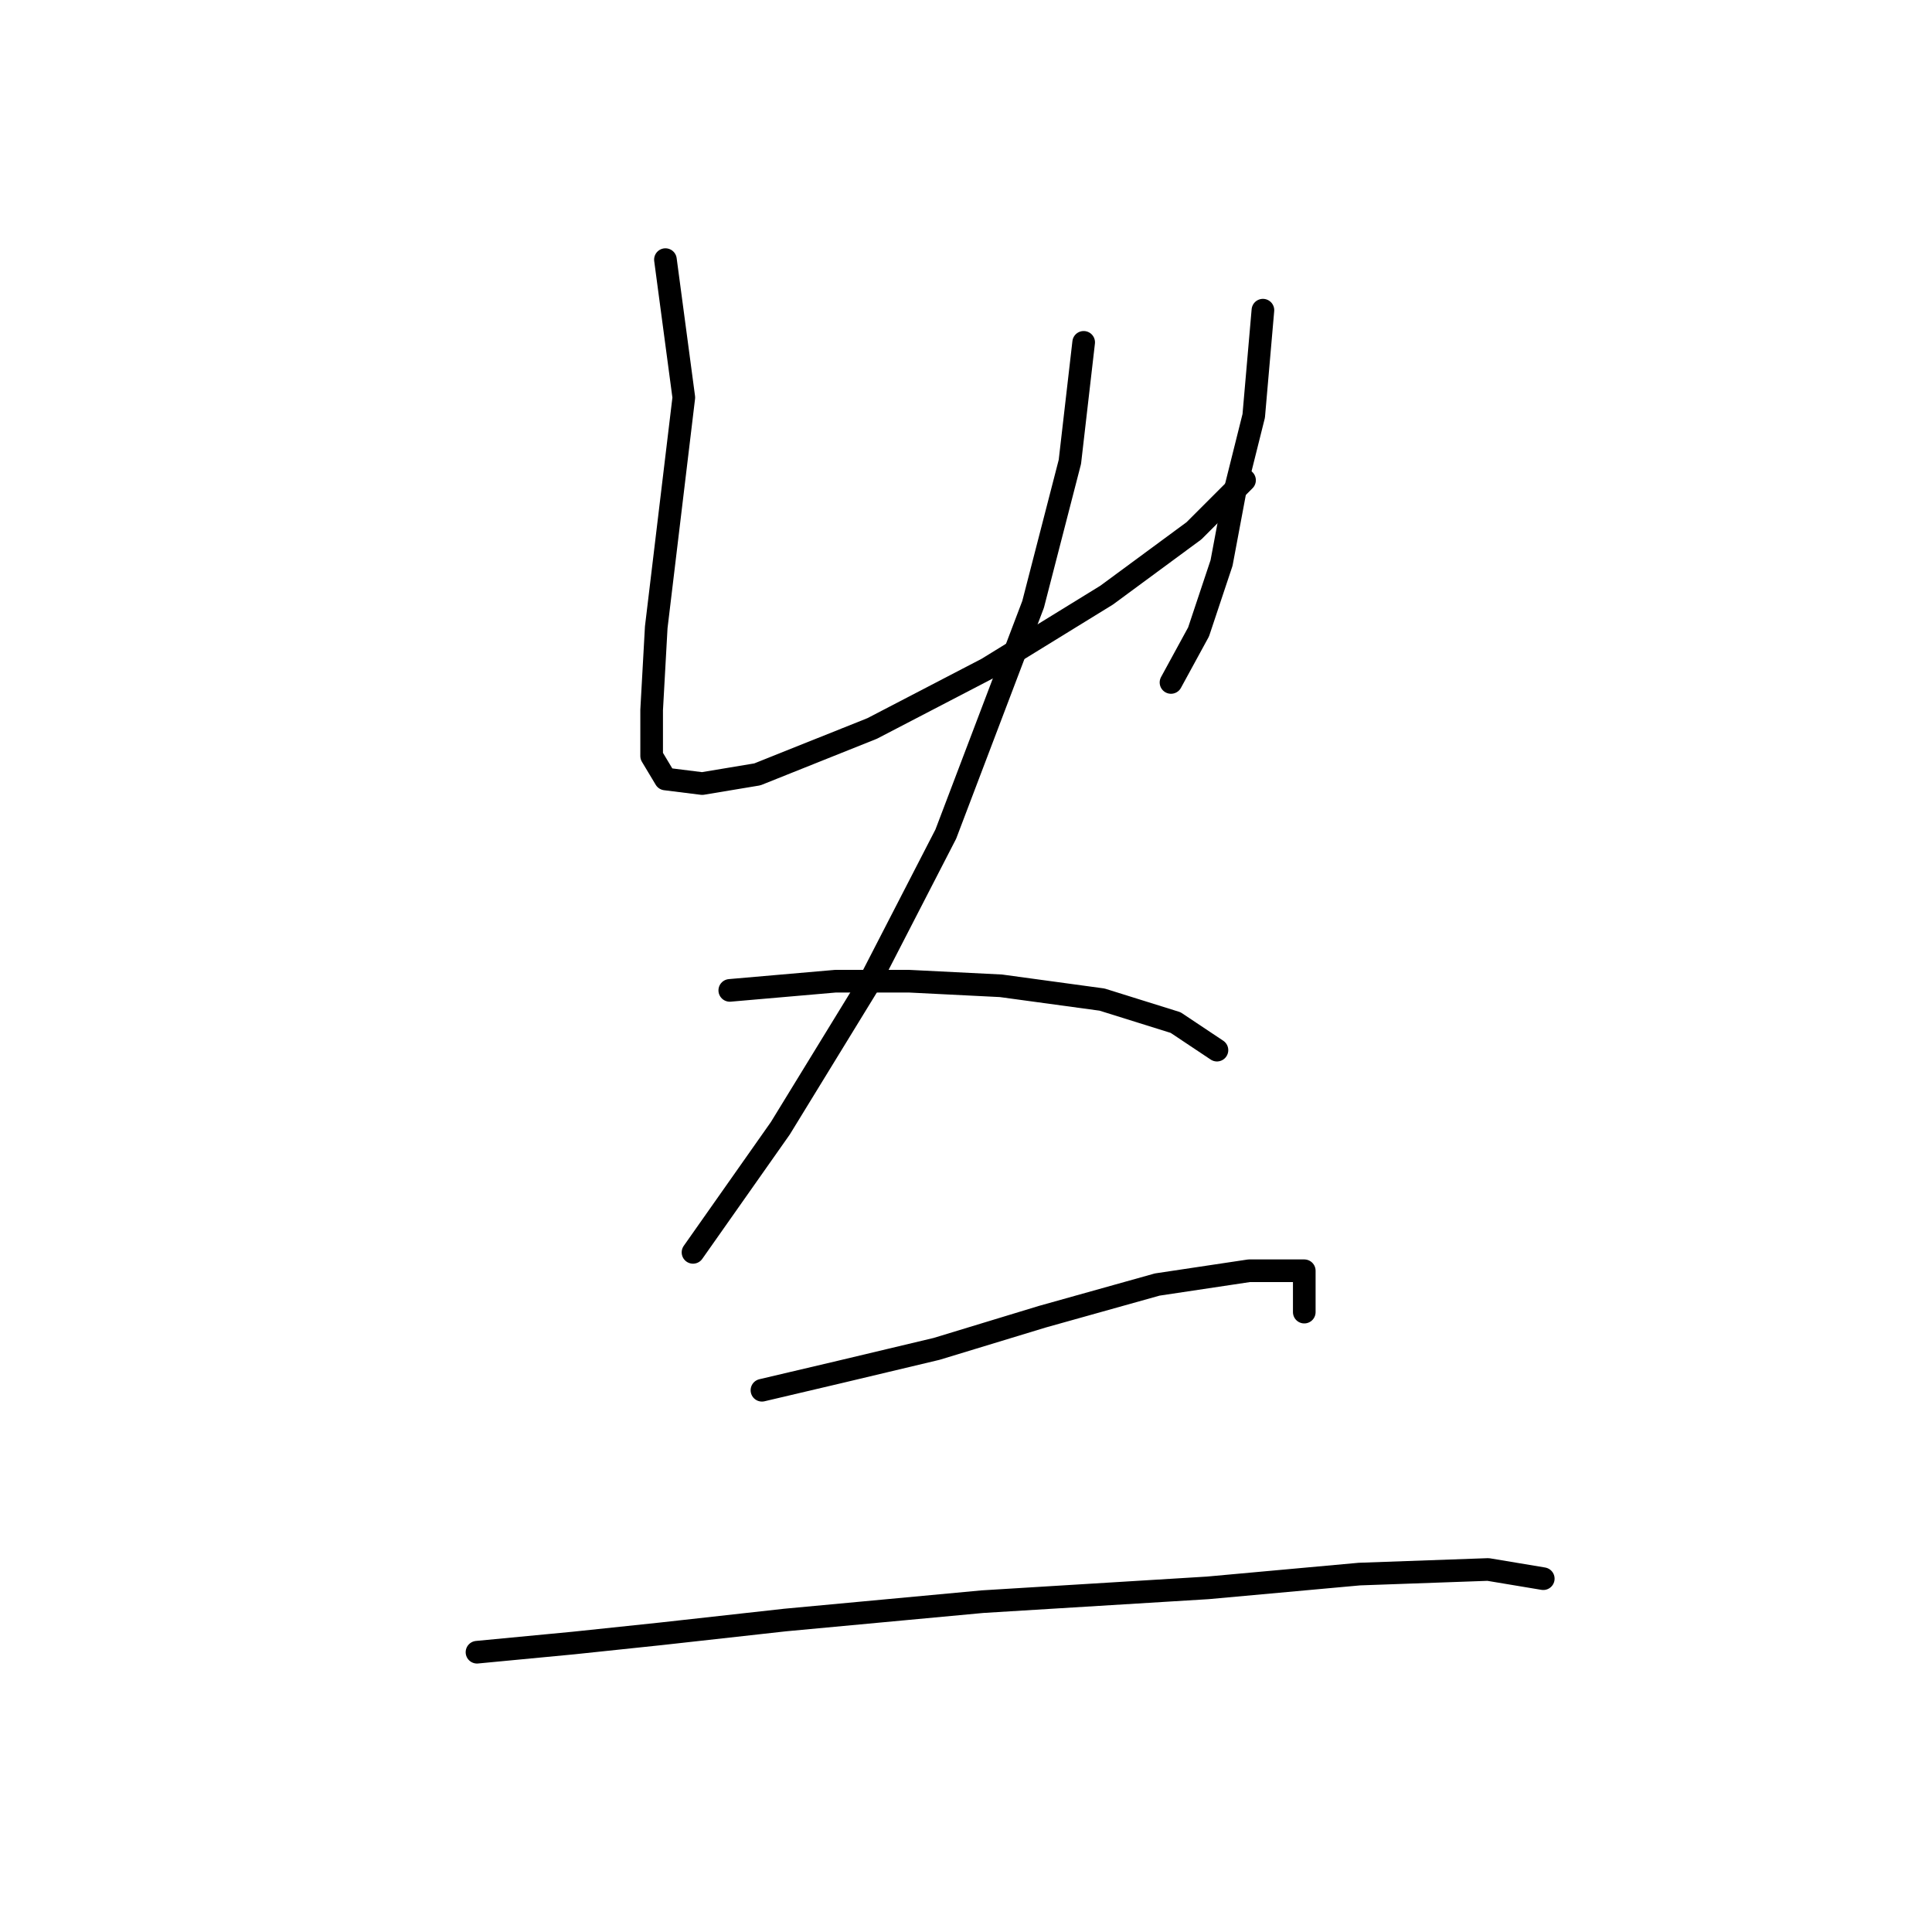 <?xml version="1.0" standalone="no"?>
    <svg width="256" height="256" xmlns="http://www.w3.org/2000/svg" version="1.1">
    <polyline stroke="black" stroke-width="3" stroke-linecap="round" fill="transparent" stroke-linejoin="round" points="88.173 34.401 90.609 52.671 88.782 67.896 86.955 83.121 86.346 94.083 86.346 100.173 88.173 103.218 93.045 103.827 100.353 102.609 115.578 96.519 130.803 88.602 146.637 78.858 158.208 70.332 164.907 63.633 164.907 63.633 " />
        <polyline stroke="black" stroke-width="3" stroke-linecap="round" fill="transparent" stroke-linejoin="round" points="167.343 41.1 166.125 55.107 163.689 64.851 161.862 74.595 158.817 83.73 155.163 90.429 155.163 90.429 " />
        <polyline stroke="black" stroke-width="3" stroke-linecap="round" fill="transparent" stroke-linejoin="round" points="143.592 45.363 141.765 61.197 136.893 80.076 125.322 110.526 114.969 130.623 103.398 149.502 91.827 165.945 91.827 165.945 " />
        <polyline stroke="black" stroke-width="3" stroke-linecap="round" fill="transparent" stroke-linejoin="round" points="96.699 131.232 110.706 130.014 120.45 130.014 132.63 130.623 146.028 132.45 155.772 135.495 161.253 139.149 161.253 139.149 " />
        <polyline stroke="black" stroke-width="3" stroke-linecap="round" fill="transparent" stroke-linejoin="round" points="100.962 184.215 111.315 181.779 124.104 178.734 138.111 174.471 153.336 170.208 165.516 168.381 172.823 168.381 172.823 173.862 172.823 173.862 " />
        <polyline stroke="black" stroke-width="3" stroke-linecap="round" fill="transparent" stroke-linejoin="round" points="63.204 218.927 75.993 217.709 87.564 216.491 104.007 214.664 130.194 212.228 160.035 210.401 180.131 208.574 197.183 207.965 204.491 209.183 204.491 209.183 " />
        </svg>